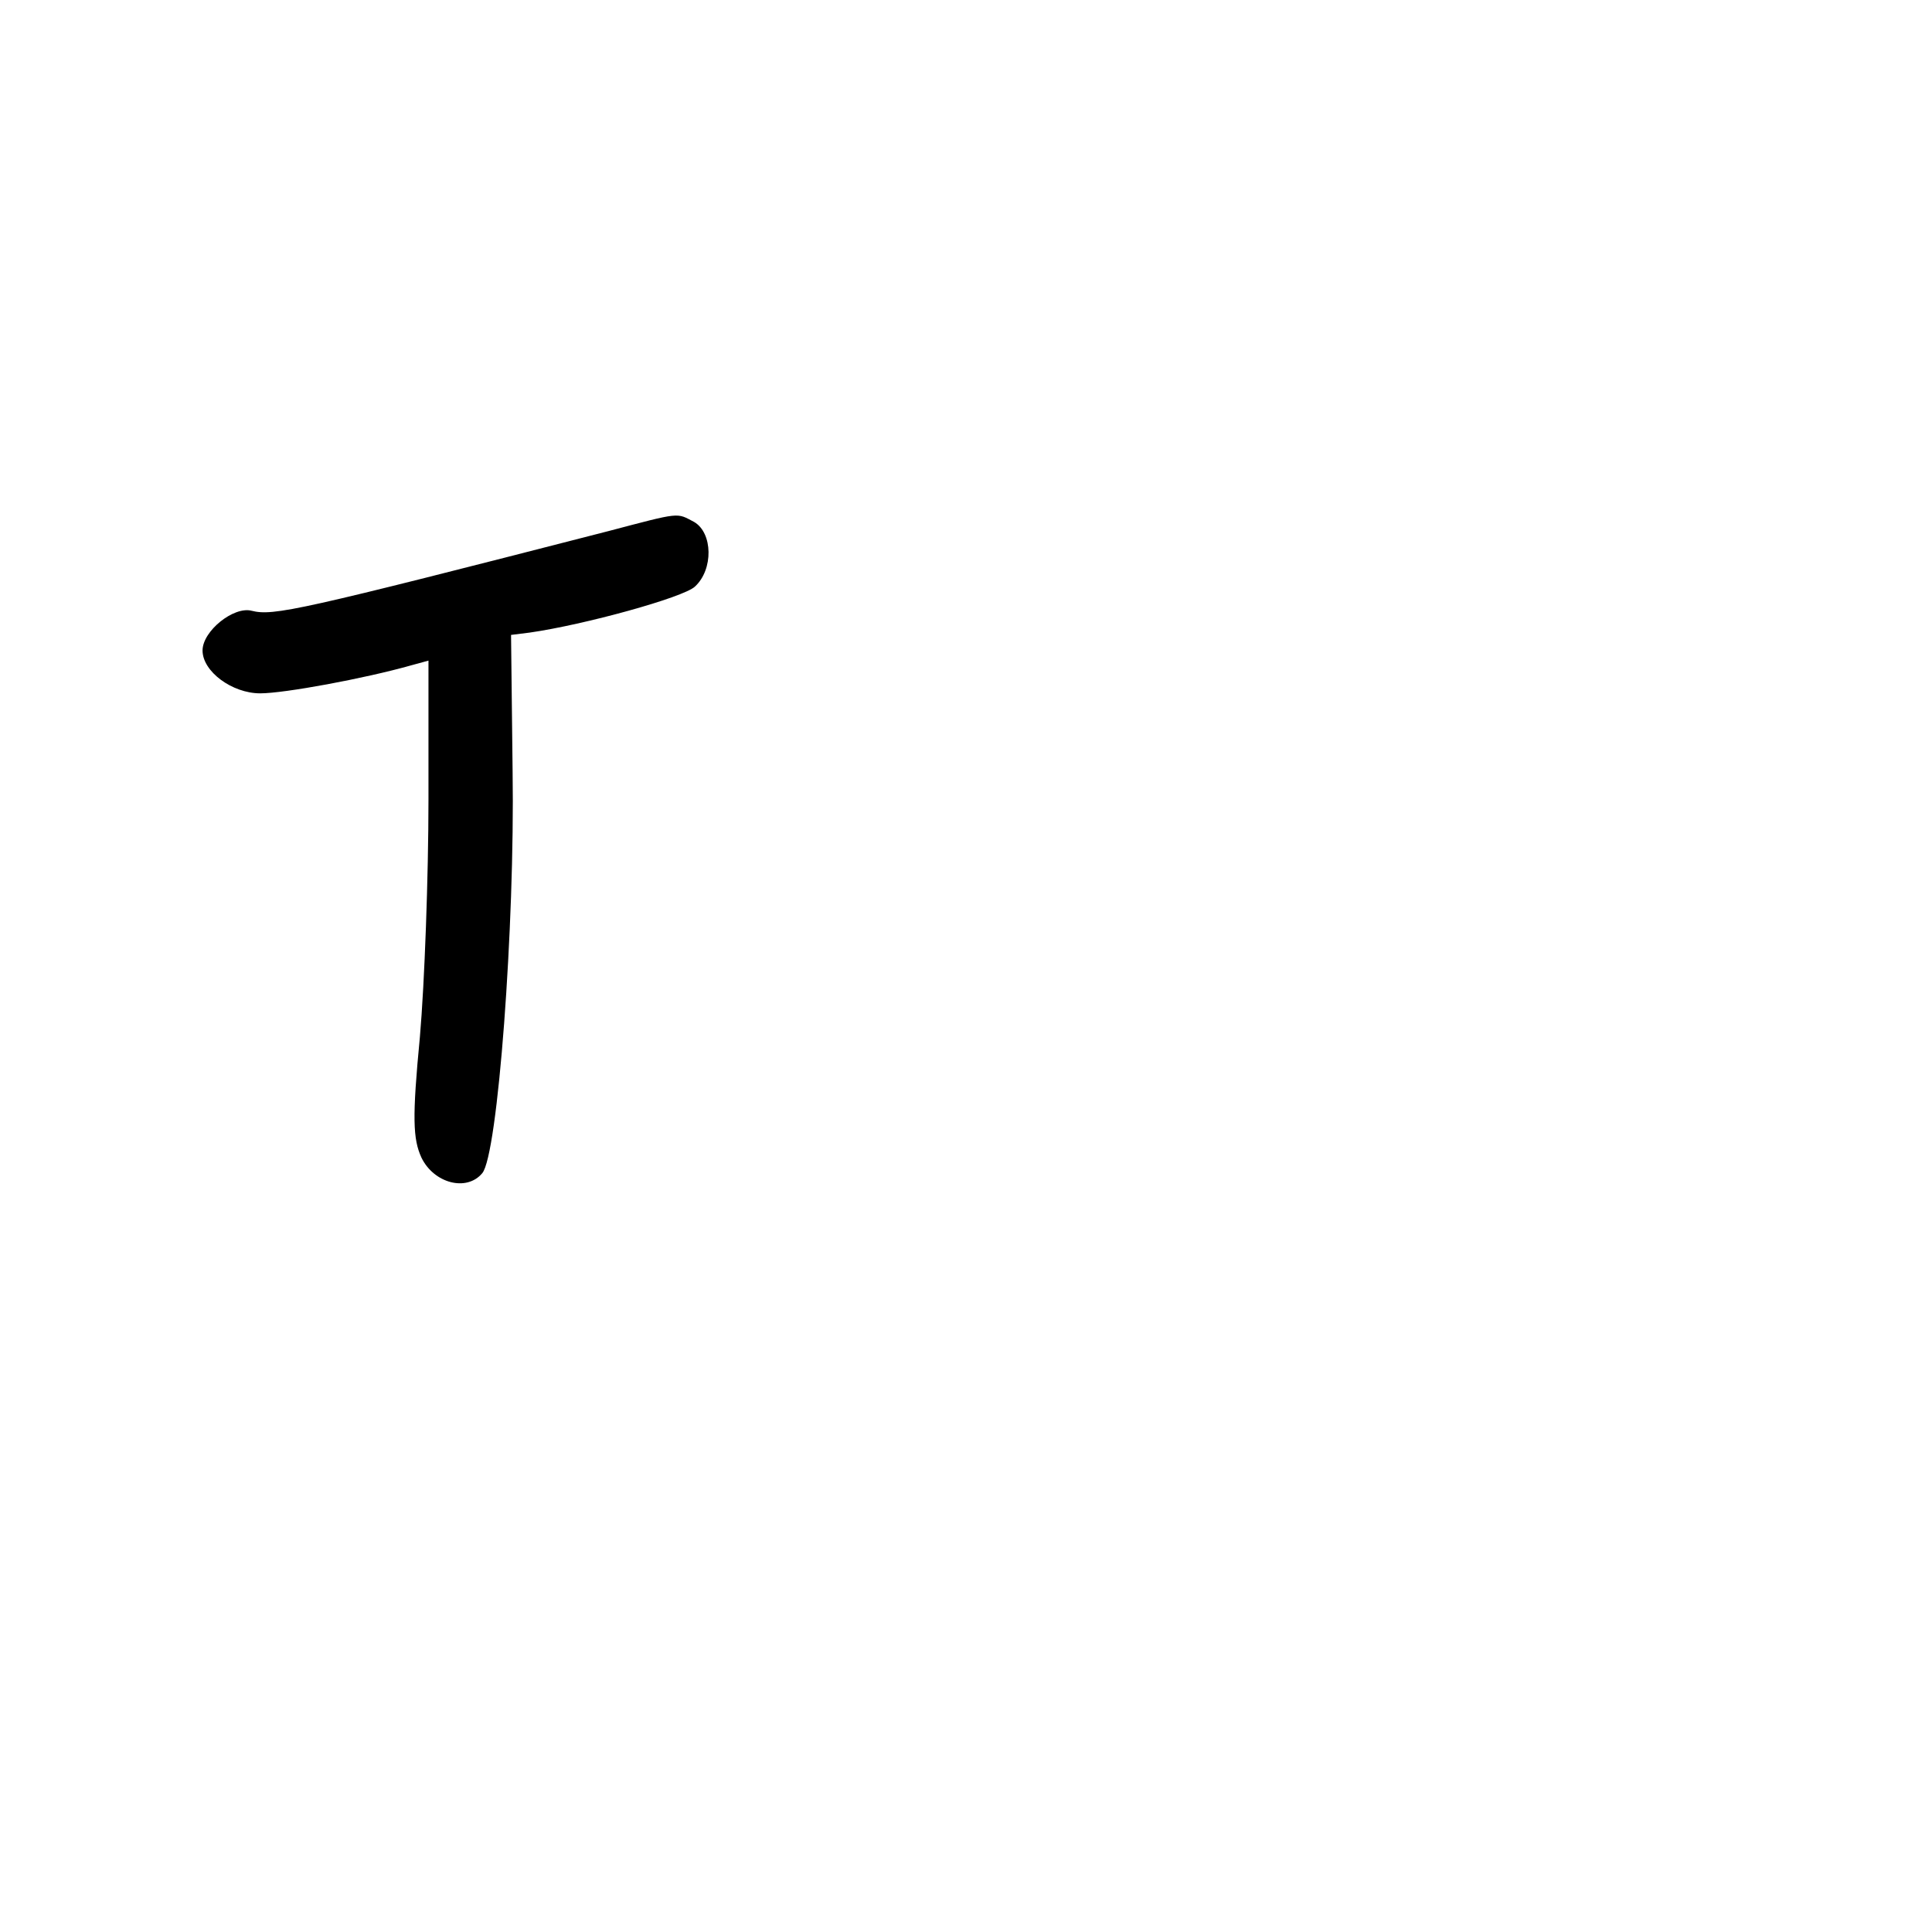 <?xml version="1.0" standalone="no"?>
<!DOCTYPE svg PUBLIC "-//W3C//DTD SVG 20010904//EN"
 "http://www.w3.org/TR/2001/REC-SVG-20010904/DTD/svg10.dtd">
<svg version="1.0" xmlns="http://www.w3.org/2000/svg"
 width="248pt" height="248pt" viewBox="0 0 248 248"
 preserveAspectRatio="xMidYMid meet">
<g transform="translate(0,248) scale(0.1,-0.1)"
fill="#000000" stroke="none">
<path d="M780 1798 c-397 -102 -429 -109 -457 -102 -23 6 -63 -26 -63 -51 0
-27 38 -55 74 -55 31 0 134 19 194 36 l22 6 0 -178 c0 -99 -5 -236 -11 -305
-10 -104 -9 -131 2 -155 16 -33 58 -44 78 -20 20 23 42 318 39 516 l-2 175 24
3 c70 10 197 45 212 59 24 22 23 69 -1 83 -23 12 -16 13 -111 -12z"/>
</g>
</svg>
